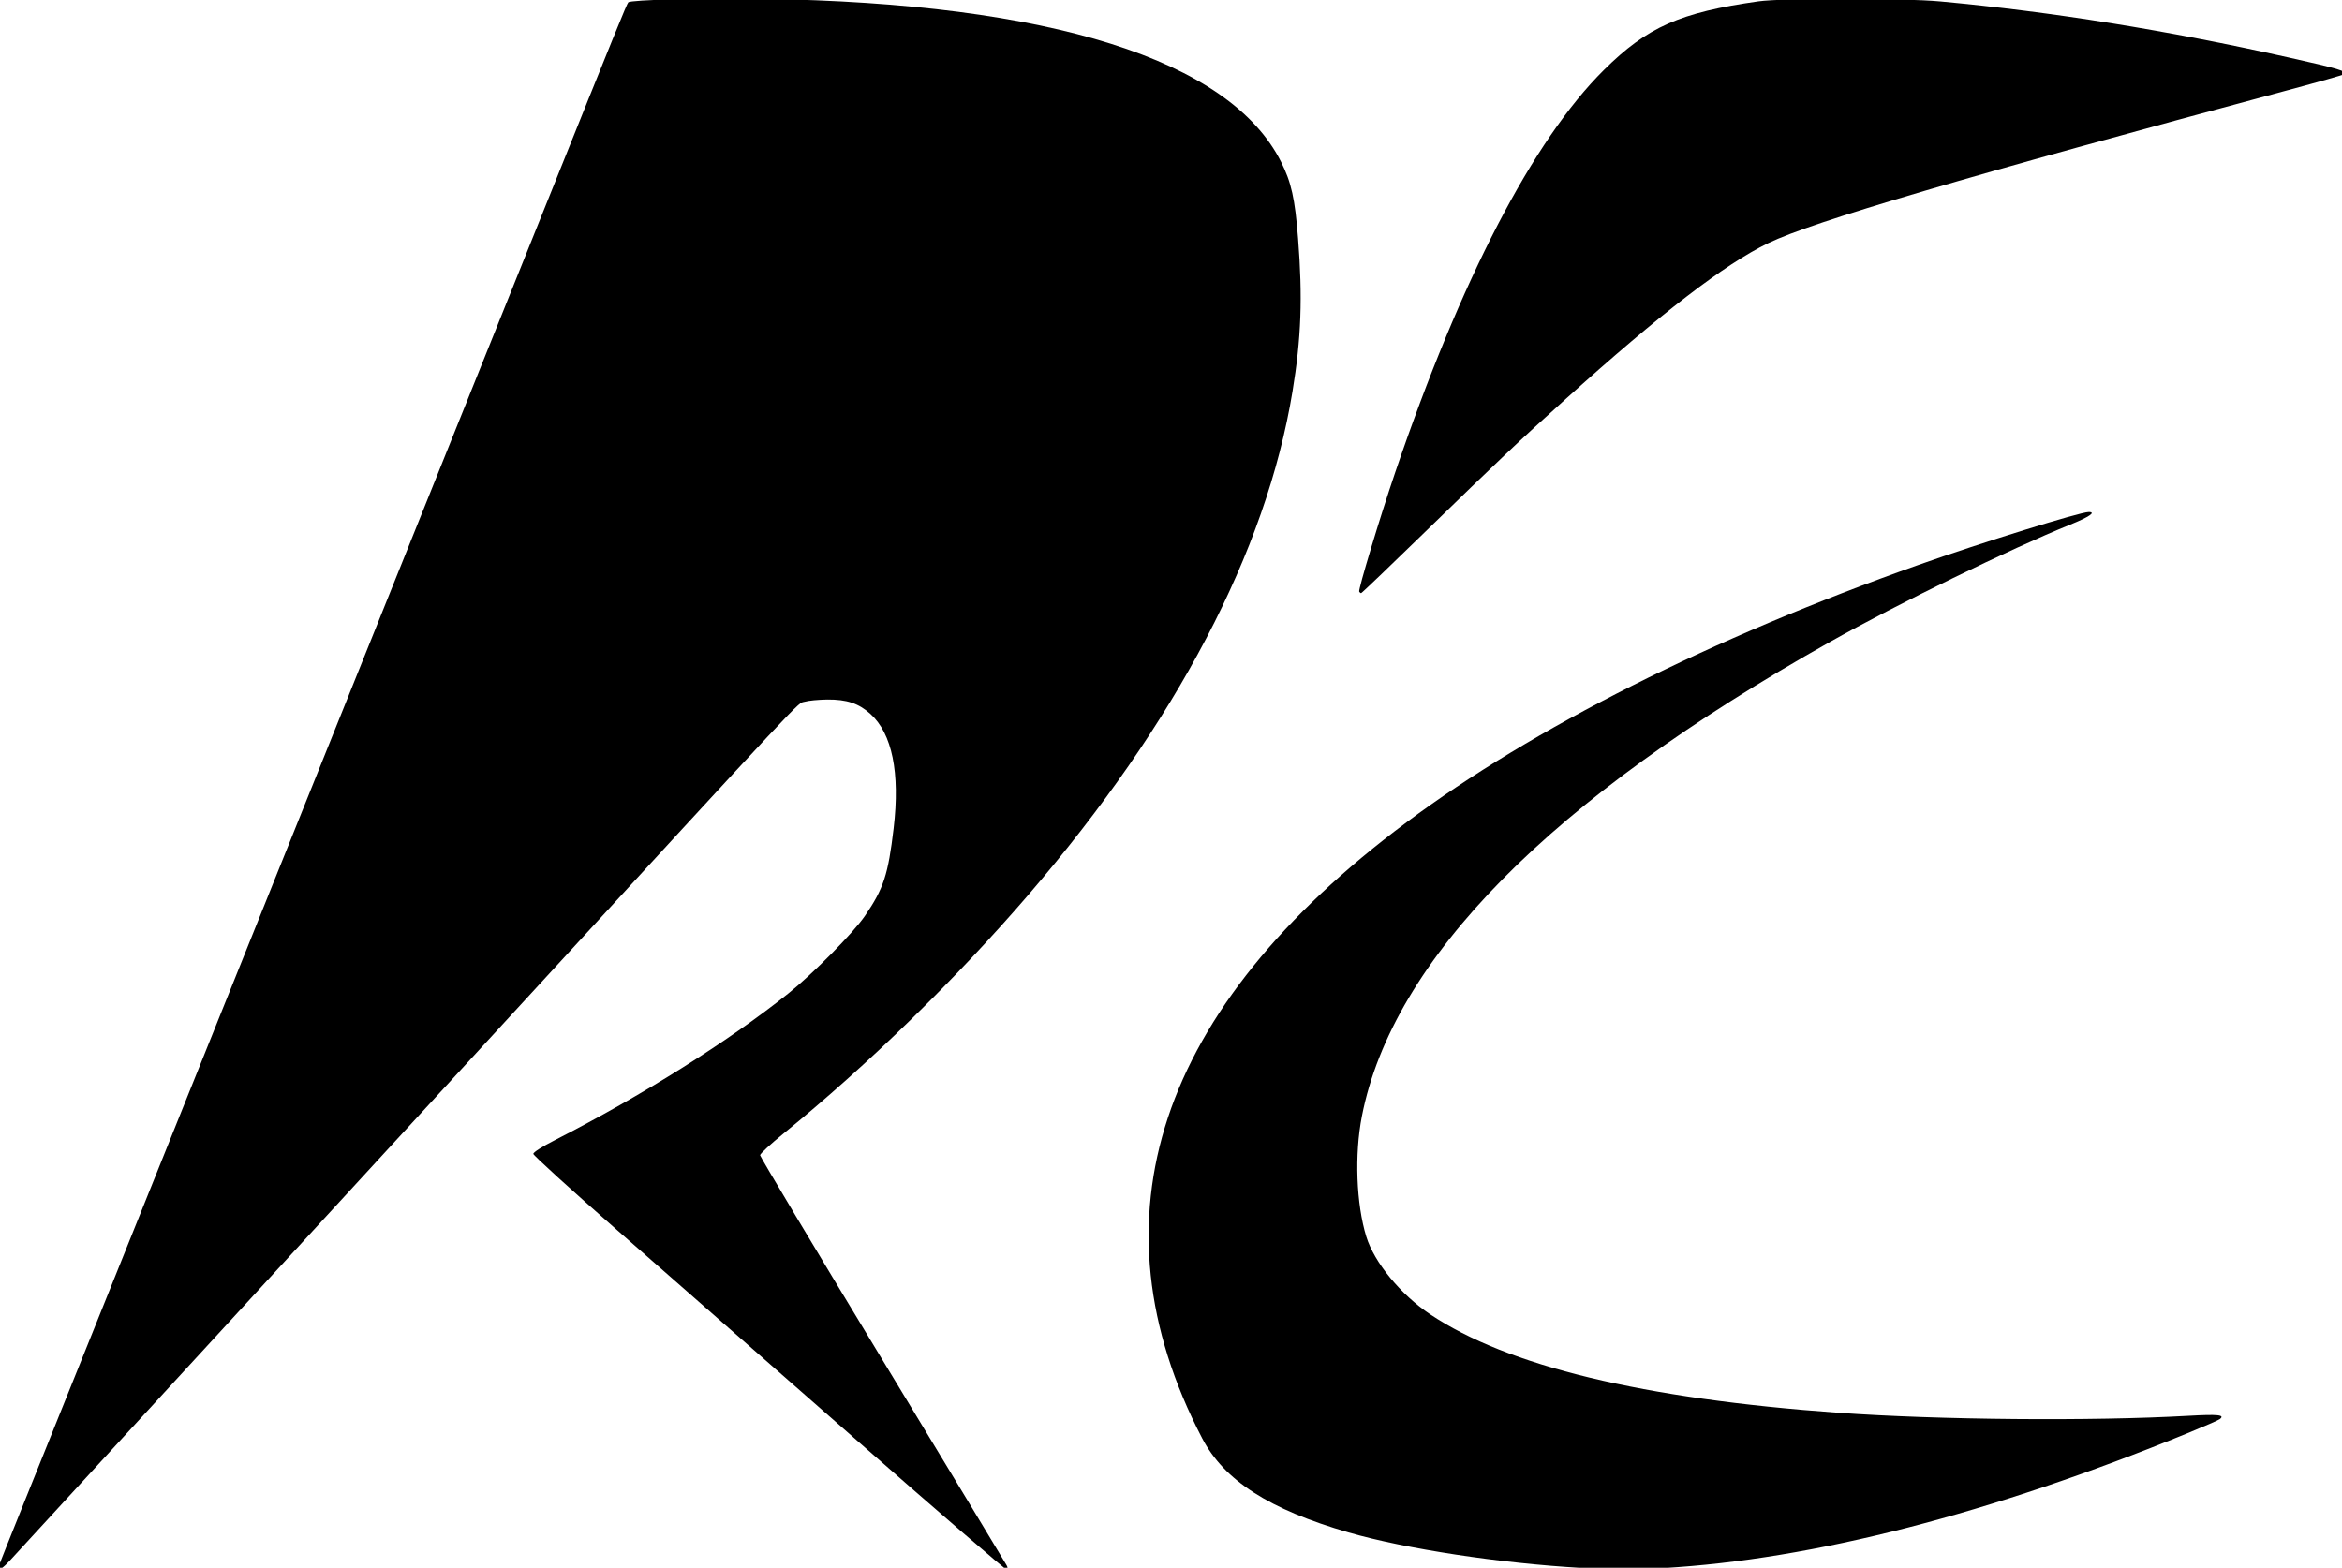<?xml version="1.0" encoding="UTF-8" standalone="no"?>
<svg
   xmlns:dc="http://purl.org/dc/elements/1.1/"
   xmlns:cc="http://creativecommons.org/ns#"
   xmlns:rdf="http://www.w3.org/1999/02/22-rdf-syntax-ns#"
   xmlns:svg="http://www.w3.org/2000/svg"
   xmlns="http://www.w3.org/2000/svg"
   xmlns:sodipodi="http://sodipodi.sourceforge.net/DTD/sodipodi-0.dtd"
   xmlns:inkscape="http://www.inkscape.org/namespaces/inkscape"
   width="999.999"
   height="669.494"
   viewBox="0 0 10.417 6.974"
   version="1.1"
   id="svg8"
   inkscape:version="1.0.2 (e86c870879, 2021-01-15)"
   sodipodi:docname="re-logo-black.svg"
   inkscape:export-filename="/home/felicianotech/Projects/revidian-auto/business-cards/front.png"
   inkscape:export-xdpi="231.21001"
   inkscape:export-ydpi="231.21001">
  <defs
     id="defs2" />
  <sodipodi:namedview
     id="base"
     pagecolor="#ffffff"
     bordercolor="#666666"
     borderopacity="1.0"
     inkscape:pageopacity="0.0"
     inkscape:pageshadow="2"
     inkscape:zoom="0.12612969"
     inkscape:cx="337.93683"
     inkscape:cy="1333.9239"
     inkscape:document-units="px"
     inkscape:current-layer="layer1"
     inkscape:document-rotation="0"
     showgrid="false"
     units="px"
     inkscape:pagecheckerboard="true"
     inkscape:window-width="1656"
     inkscape:window-height="1016"
     inkscape:window-x="0"
     inkscape:window-y="0"
     inkscape:window-maximized="1"
     showguides="true"
     inkscape:guide-bbox="true"
     fit-margin-top="0"
     fit-margin-left="0"
     fit-margin-right="0"
     fit-margin-bottom="0" />
  <g
     inkscape:label="Layer 1"
     inkscape:groupmode="layer"
     id="layer1"
     transform="translate(-1.599,-1.874)">
    <g
       transform="matrix(0.002,0,0,0.002,5.448,4.523)"
       id="layer1-2"
       inkscape:label="Layer 1"
       style="fill:#000000;fill-opacity:1">
      <path
         inkscape:connector-curvature="0"
         id="path820"
         d="M -26.825,1872.275 C -213.279,1708.706 -449.681,1501.331 -552.168,1411.443 c -102.484,-89.891 -186.318,-166.162 -186.291,-169.491 0.03,-3.633 18.924,-15.688 47.396,-30.252 195.512,-99.977 385.79,-219.496 519.533,-326.339 54.645,-43.657 144.619,-134.803 170.683,-172.912 41.514,-60.699 51.686,-91.78 63.77,-194.845 14.498,-123.723 -3.303,-210.628 -51.805,-254.332 -26.091,-23.449 -52.492,-32.234 -95.888,-31.87 -18.858,0.261 -41.616,2.312 -50.56,4.954 -17.24,4.954 20.641,-35.51 -661.669,707.014 -92.797,100.988 -207.147,225.378 -254.117,276.427 -149.008,161.954 -826.532,899.418 -848.3,923.349 -18.462,20.311 -29.558,28.006 -29.558,20.509 0,-1.321 27.973,-71.717 62.172,-156.373 34.195,-84.656 105.205,-261.063 157.796,-392.015 52.594,-130.949 127.046,-316.177 165.448,-411.613 38.403,-95.439 181.849,-452.275 318.77,-792.968 136.92,-340.693 278.547,-692.987 314.727,-782.875 36.177,-89.891 126.695,-315.067 201.147,-500.398 153.628,-382.405 178.467,-443.47 181.711,-446.714 5.681,-5.714 166.875,-9.842 301.187,-7.761 638.302,9.908 1036.312,135.348 1150.593,362.639 22.821,45.385 30.847,81.469 37.789,170.052 10.337,131.63 7.035,222.326 -12.352,340.296 -58.562,356.245 -257.674,736.05 -586.57,1118.861 -161.502,187.979 -357.998,379.581 -546.077,532.48 -28.303,22.986 -51.452,44.473 -51.452,47.706 0,3.303 122.296,207.768 271.767,454.528 149.47,246.759 273.867,452.582 276.44,457.384 2.642,4.789 3.303,9.644 1.321,10.767 -1.982,0.991 -155.861,-131.781 -342.314,-295.351 z"
         style="fill:#000000;fill-opacity:1;stroke:none;stroke-width:4.035" />
      <g
         transform="matrix(1.09,0,0,1.09,-57.007,-184.623)"
         id="g824"
         style="fill:#000000;fill-opacity:1">
        <path
           inkscape:connector-curvature="0"
           style="fill:#000000;fill-opacity:1;stroke:none;stroke-width:4.035"
           d="m 1514.938,2153.775 c -167.413,-9.545 -360.323,-38.885 -476.662,-72.503 C 876.354,2034.484 784.29,1975.242 739.388,1888.931 505.971,1440.278 648.1,1011.759 1156.13,632.442 c 258.814,-193.24 622.271,-376.014 1045.183,-525.6 127.462,-45.084 329.338,-107.804 346.978,-107.804 15.886,0 0.991,10.106 -38.413,26.025 -120.315,48.605 -351.822,161.624 -488.142,238.308 -571.196,321.316 -893.705,647.966 -956.346,968.628 -15.258,78.074 -11.559,178.969 9.016,245.696 16.183,52.512 70.227,118.274 130.14,158.371 158.179,105.869 433.747,172.338 833.323,201.008 204.38,14.664 517.043,17.372 713.642,6.209 60.676,-3.468 75.617,-1.982 64.358,6.737 -2.972,2.312 -32.465,15.126 -65.746,28.733 -403.086,164.715 -763.409,257.44 -1069.395,275.192 -74.9,4.326 -87.463,4.326 -165.802,-0.132 z"
           id="path818" />
        <path
           inkscape:connector-curvature="0"
           style="fill:#000000;fill-opacity:1;stroke:none;stroke-width:4.035"
           d="m 1059.934,161.464 c -2.312,-3.864 42.128,-151.27 73.368,-243.136 134.196,-394.591 280.895,-677.508 425.89,-821.341 88.352,-87.645 154.963,-117.223 315.246,-139.992 49.071,-6.968 296.028,-6.902 371.265,0.175 229.665,21.368 461.519,58.678 710.237,114.264 102.372,22.887 120.008,28.138 114.06,34.103 -1.321,1.321 -52.968,15.985 -114.74,32.564 -654.891,175.703 -970.25,268.517 -1060.642,312.164 -89.075,43.007 -219.721,143.529 -412.849,317.65 -97.672,88.061 -136.237,124.522 -287.953,272.246 -70.27,68.424 -128.726,124.407 -129.902,124.407 -1.321,0 -2.972,-1.321 -3.963,-2.972 z"
           id="path4012" />
      </g>
    </g>
  </g>
</svg>
